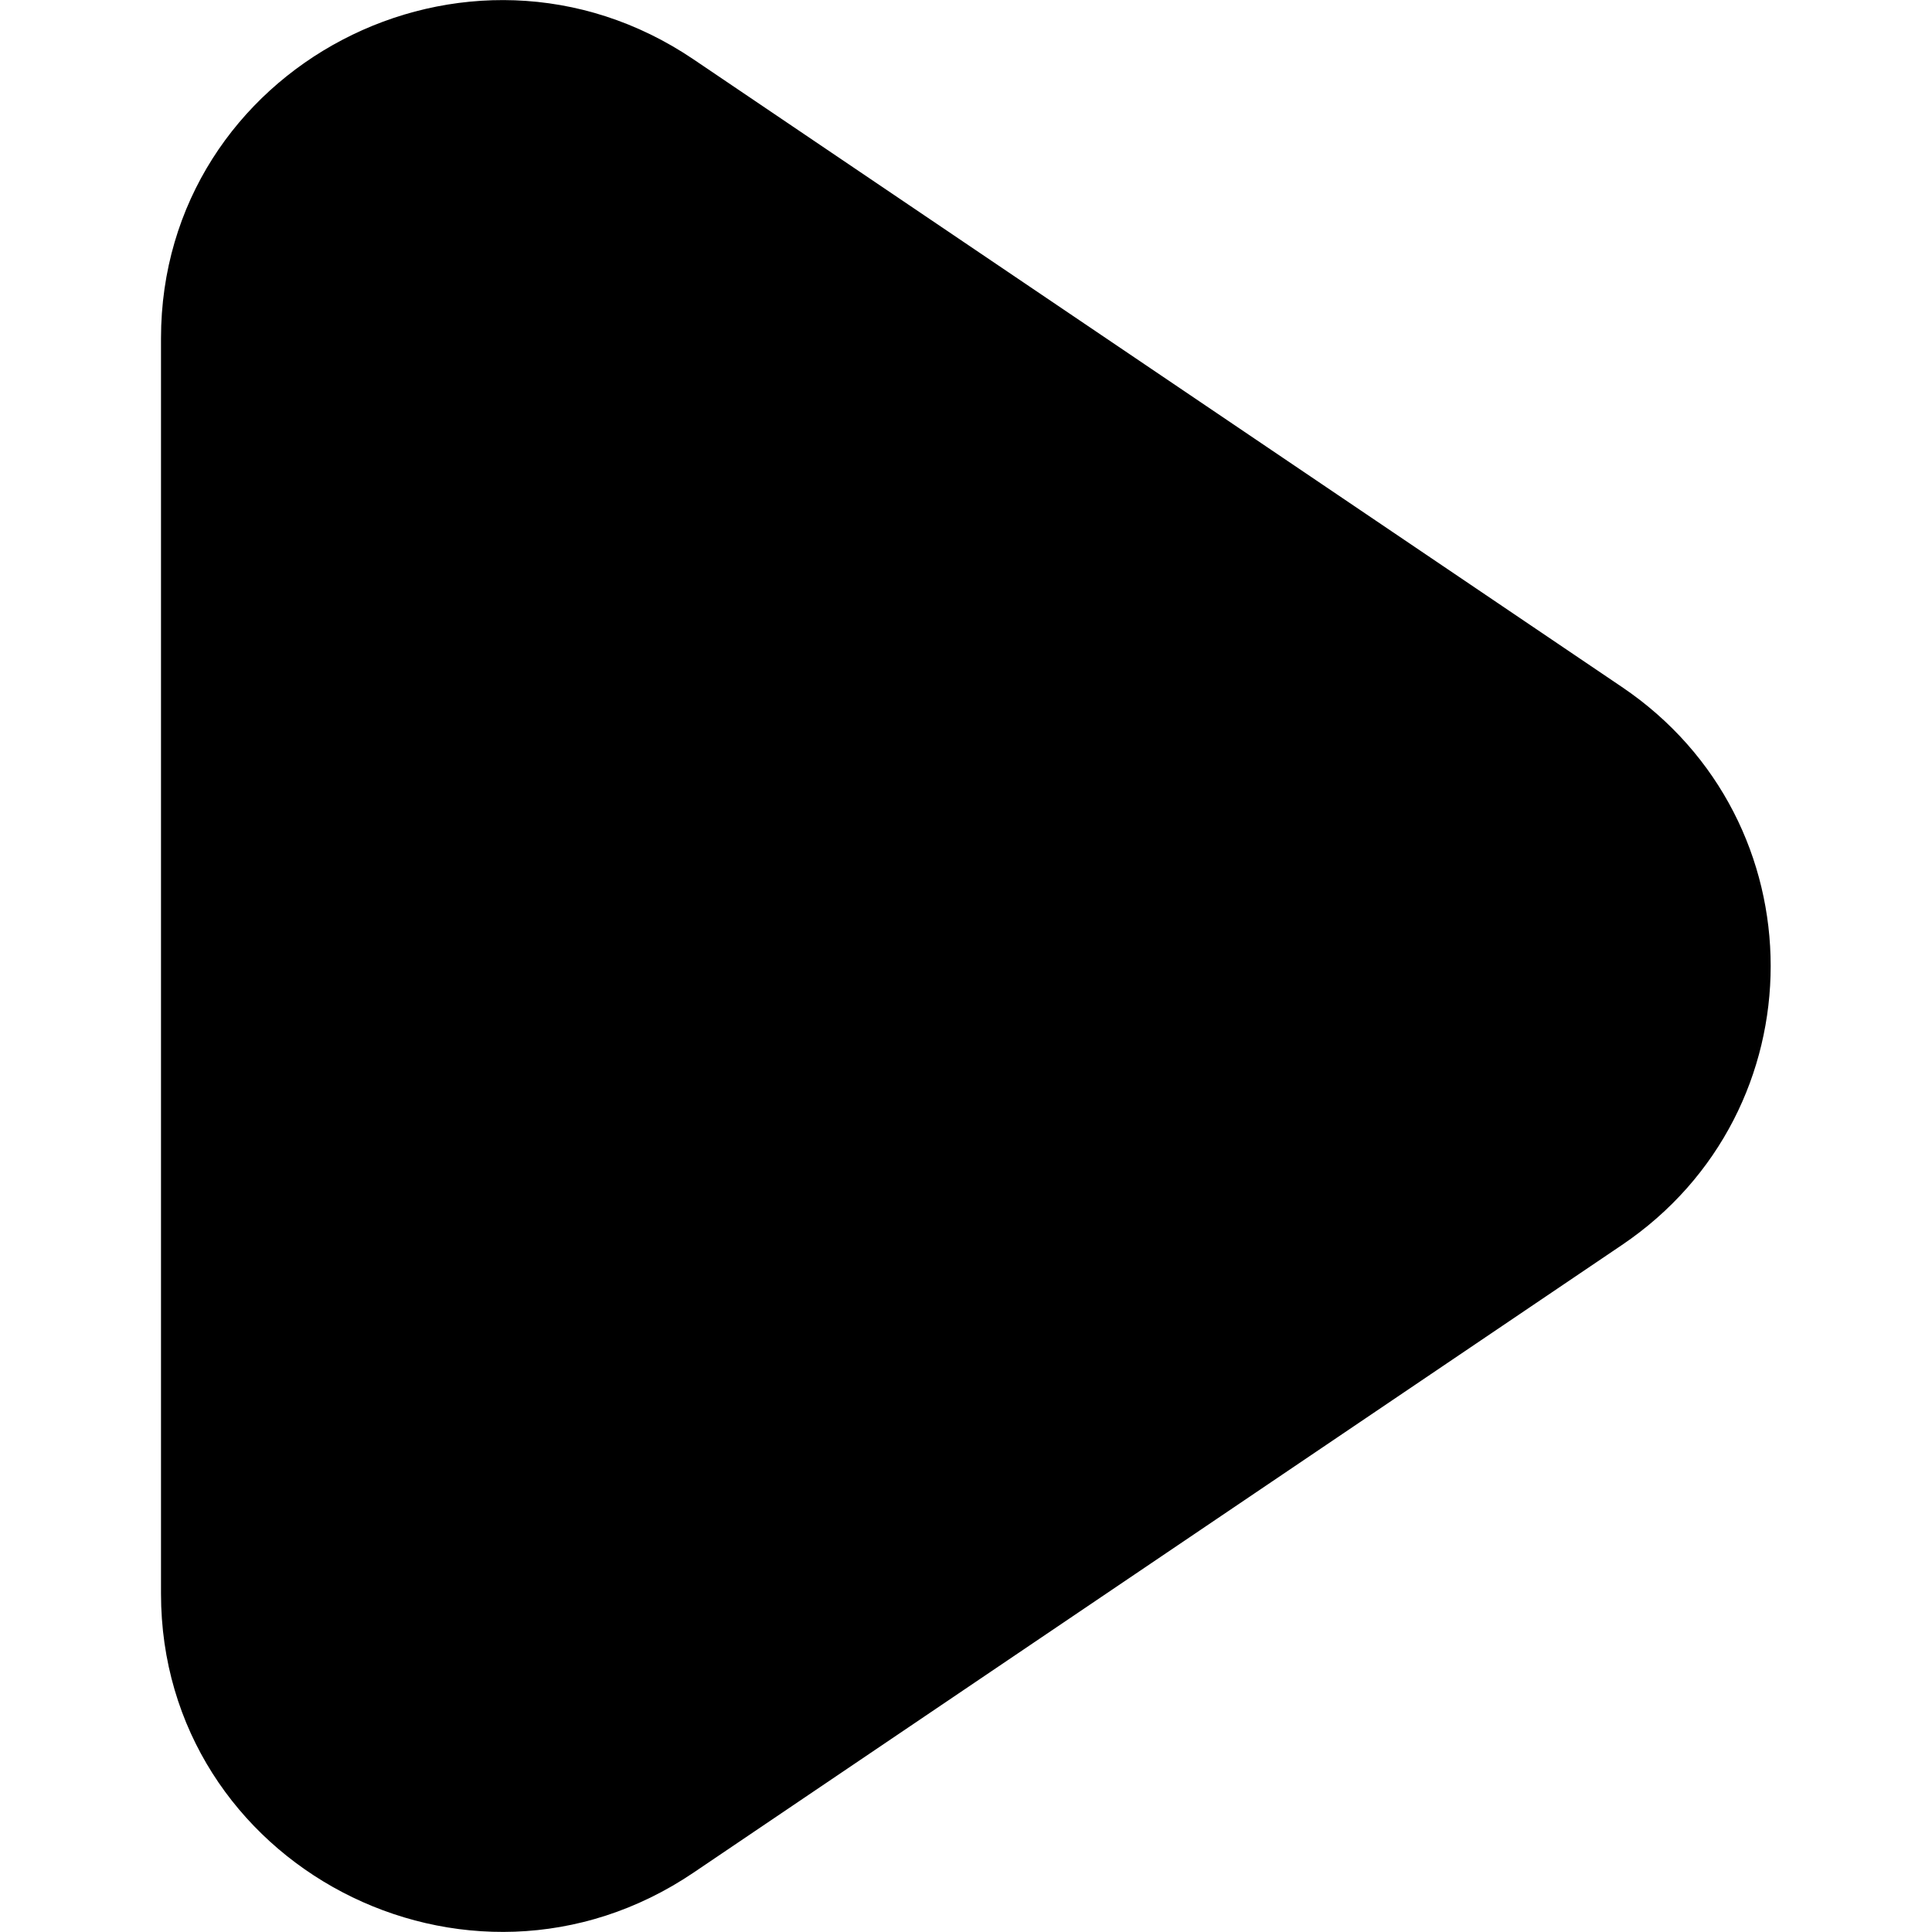 
<svg id='play' width="100%" height="100%" viewBox="-1 0 12 12" version="1.1" xmlns="http://www.w3.org/2000/svg">
    

    <g stroke="none" stroke-width="1" fill="none" fill-rule="evenodd">
        <g  transform="translate(-65, -3803)" fill="currentColor">
            <g transform="translate(56, 160)">
                <path d="M18.074,3650.733 L12.308,3654.631 C10.903,3655.581 9,3654.584 9,3652.898 L9,3645.102 C9,3643.416 10.903,3642.419 12.308,3643.369 L18.074,3647.267 C19.306,3648.099 19.306,3649.901 18.074,3650.733" id="play-[#1000]">

</path>
            </g>
        </g>
    </g>
</svg>